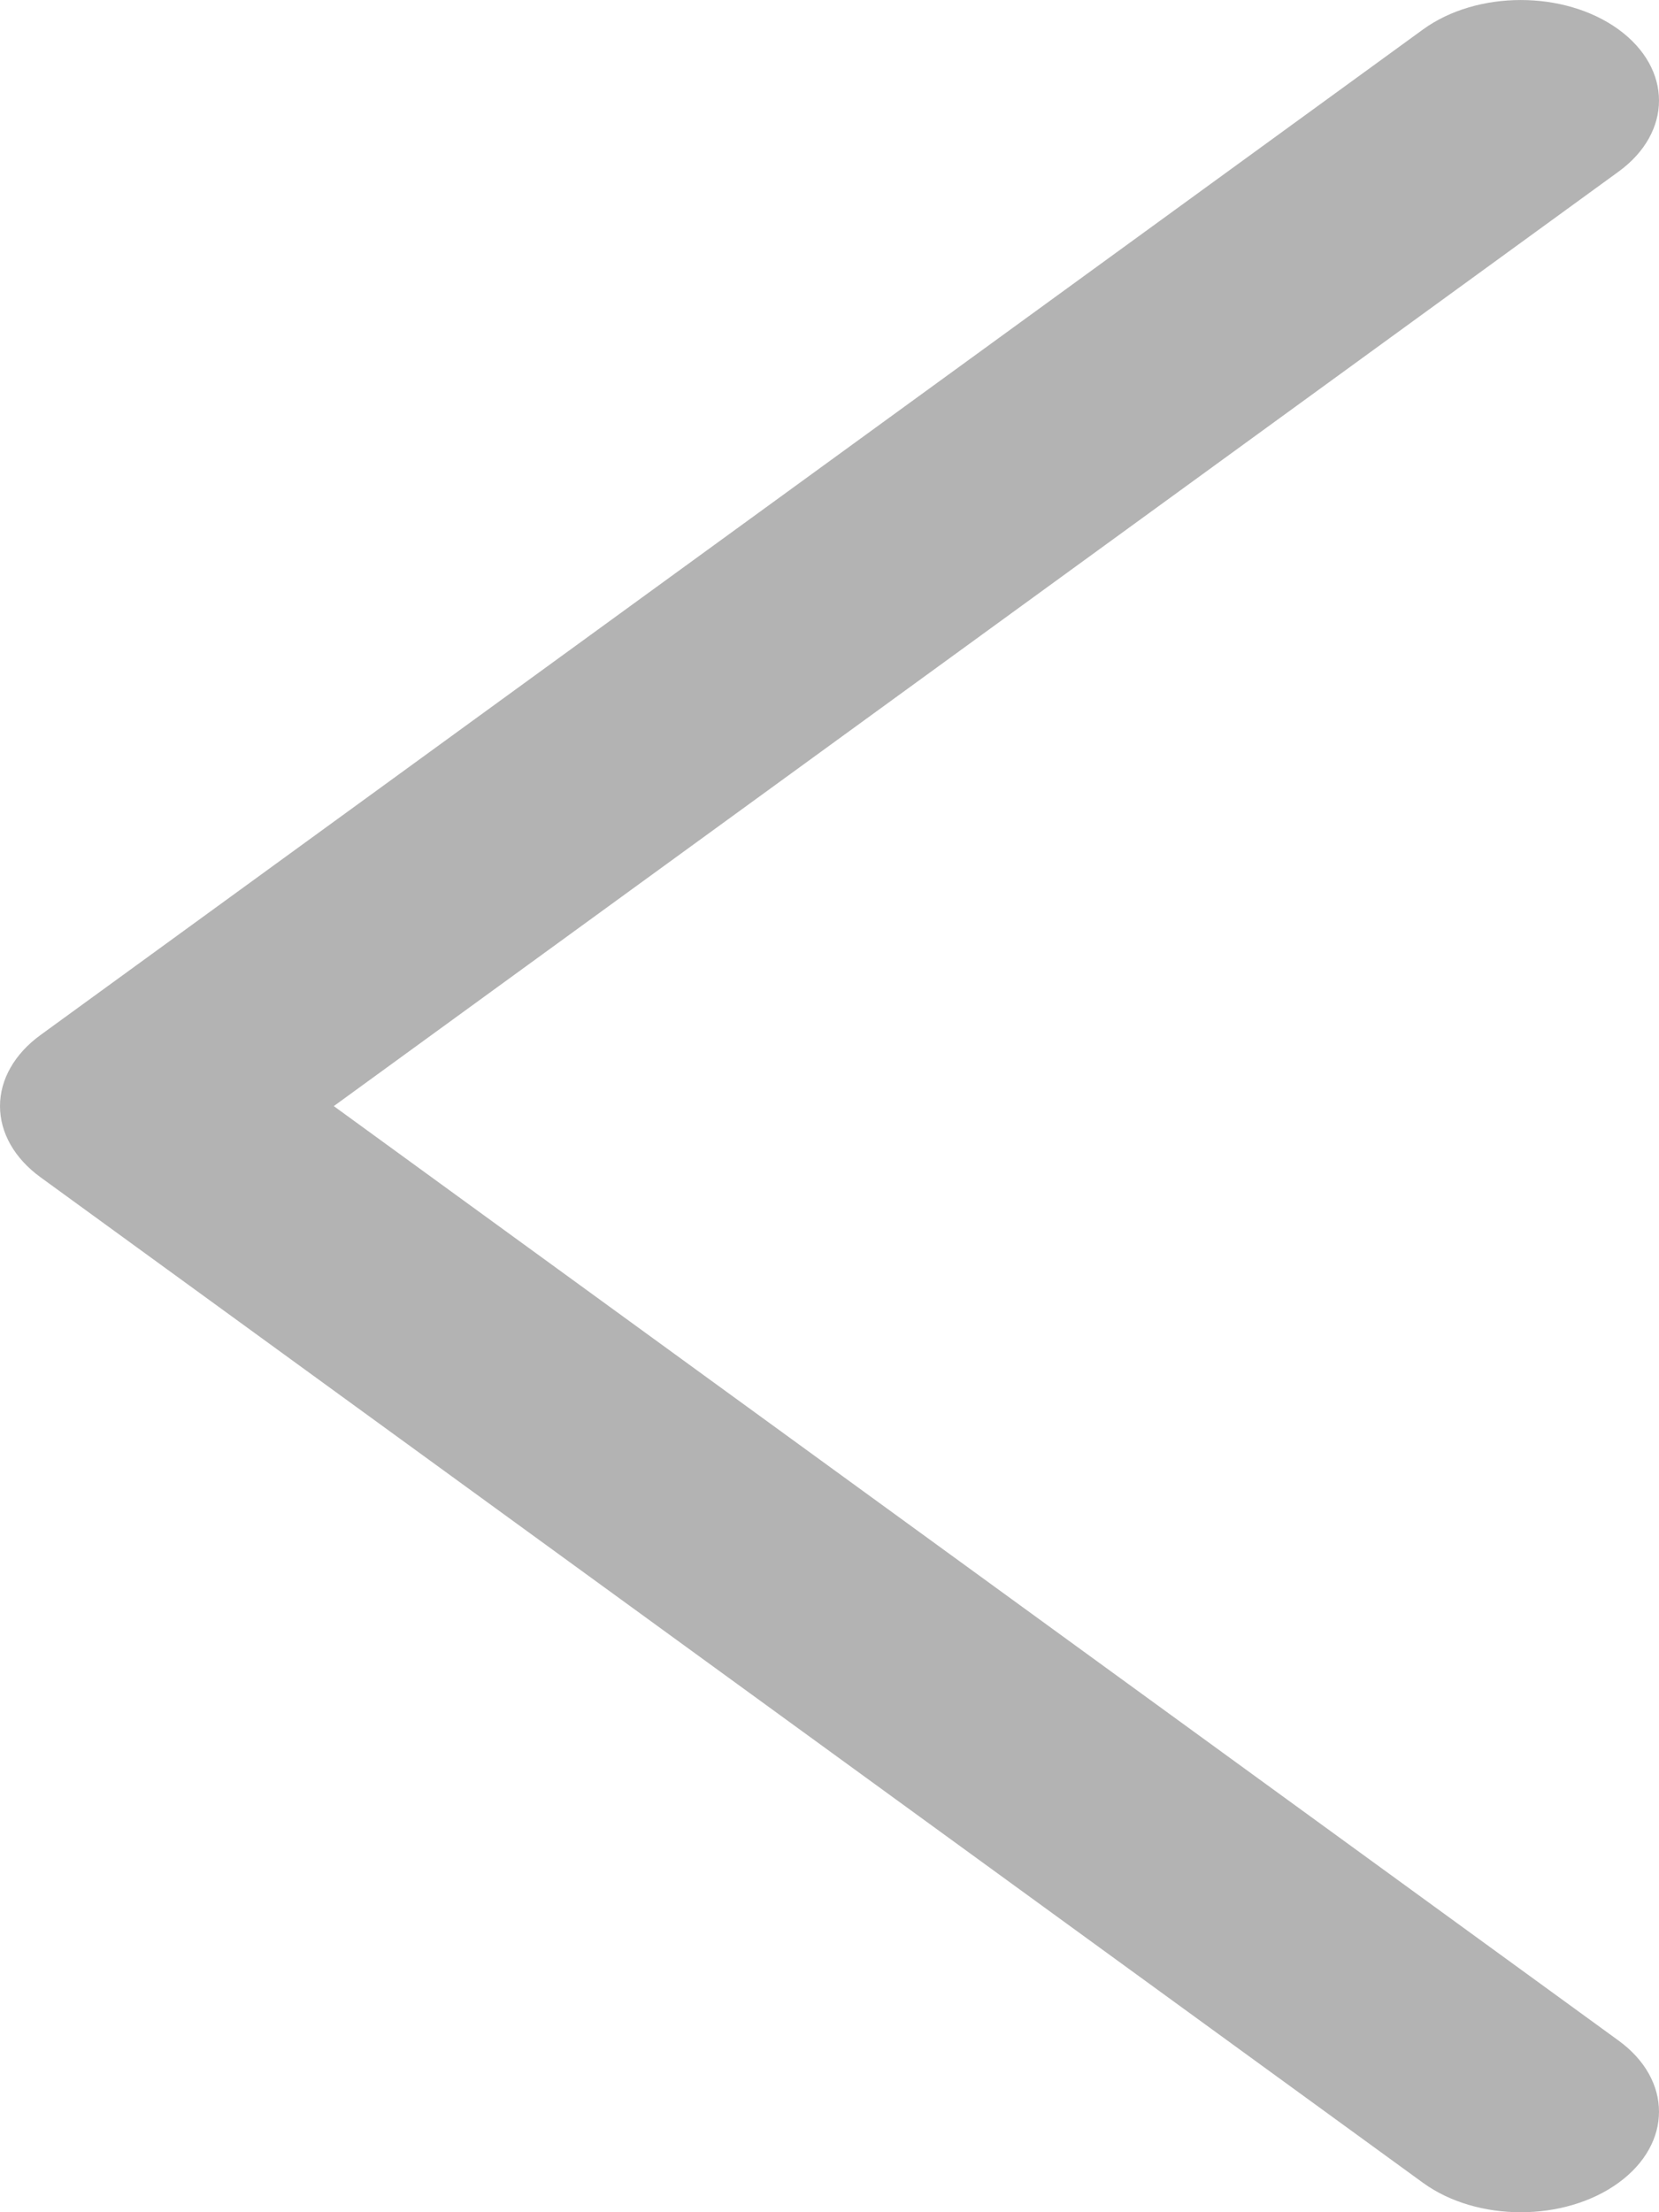 <svg width="30" height="40" viewBox="0 0 30 40" fill="none" xmlns="http://www.w3.org/2000/svg">
<path d="M25.732 0.533L0.732 18.715C0.263 19.056 0 19.518 0 20C0 20.483 0.263 20.945 0.732 21.286L25.732 39.468C26.709 40.178 28.291 40.178 29.268 39.468C30.244 38.758 30.244 37.606 29.268 36.896L6.036 20L29.268 3.104C29.756 2.749 30 2.283 30 1.818C30 1.353 29.756 0.887 29.268 0.532C28.291 -0.177 26.709 -0.177 25.732 0.533Z" fill="#B3B3B3"/>
</svg>
